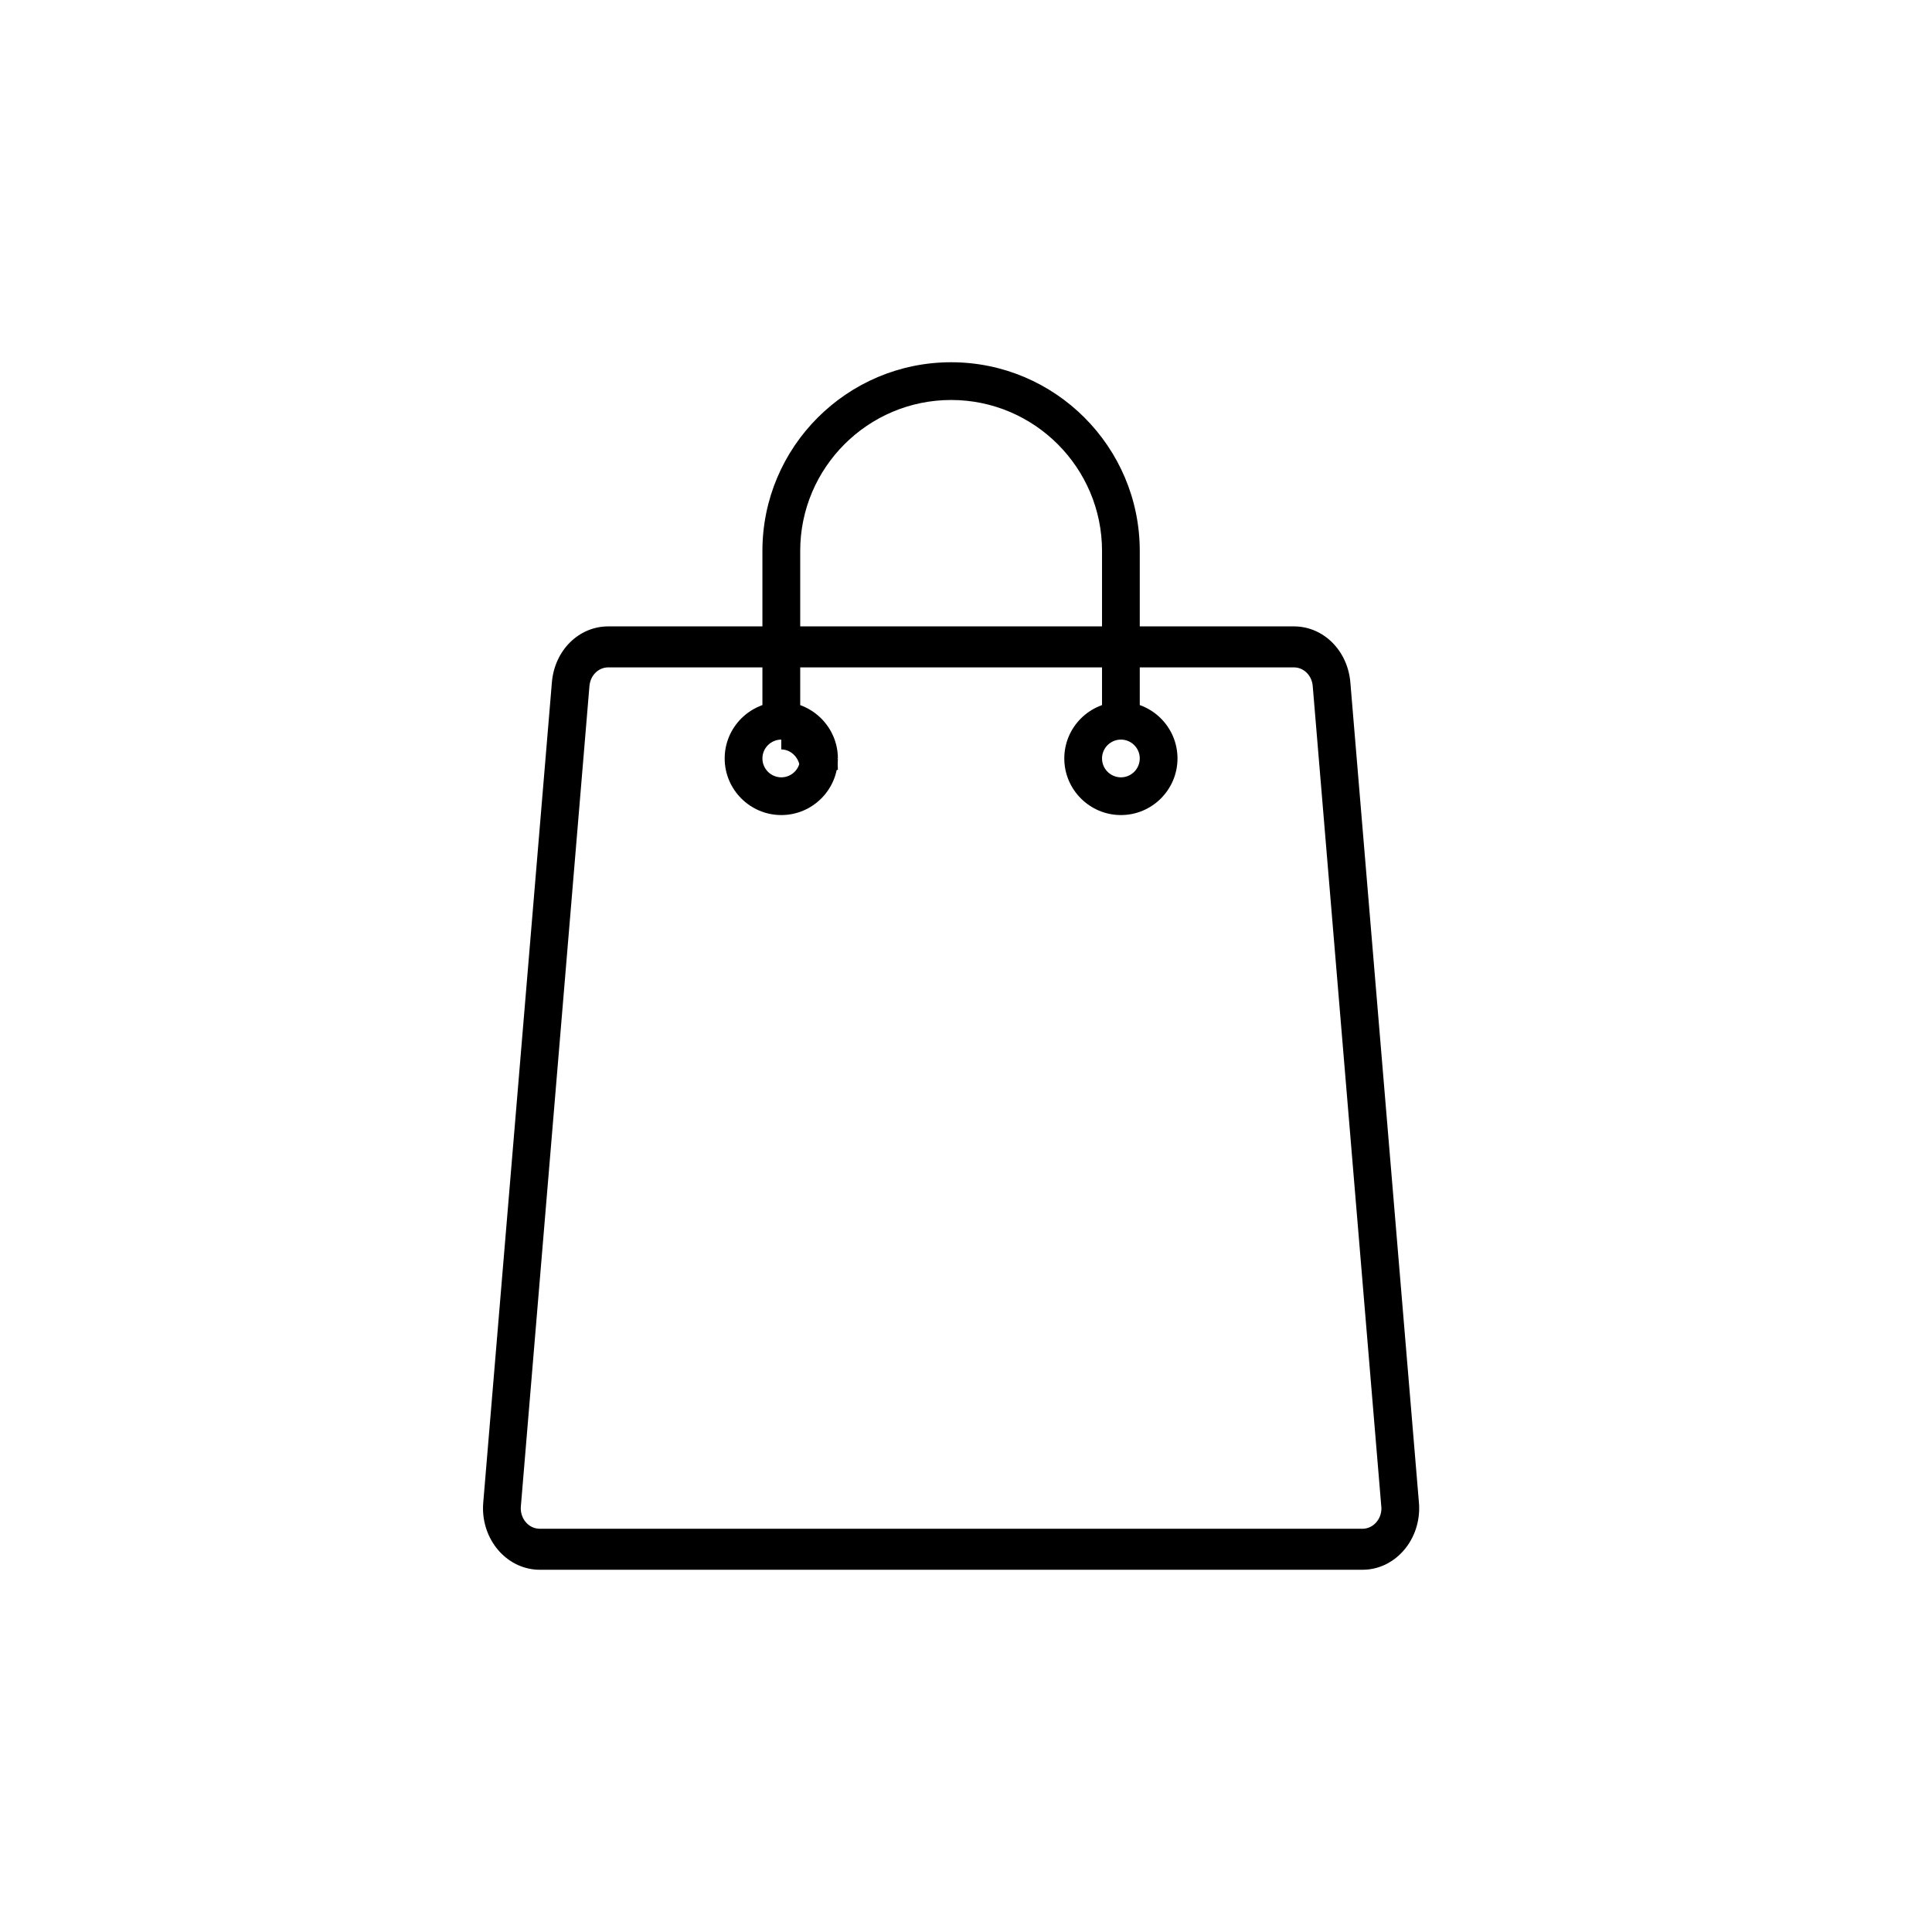 <svg width="32" height="32" viewBox="0 0 32 32" fill="none" xmlns="http://www.w3.org/2000/svg">
<path d="M22.569 26H8.938C8.91 26 8.883 25.999 8.856 25.996C8.338 25.945 7.957 25.448 8.004 24.889L9.141 11.302C9.185 10.773 9.586 10.375 10.074 10.375H21.433C21.92 10.376 22.321 10.774 22.366 11.302L23.502 24.889C23.505 24.918 23.506 24.949 23.506 24.98C23.506 25.542 23.086 26 22.569 26ZM10.074 11.054C9.911 11.054 9.778 11.187 9.763 11.363L8.627 24.951C8.611 25.137 8.738 25.302 8.909 25.319L8.938 25.321H22.569C22.741 25.32 22.881 25.168 22.881 24.981L21.743 11.364C21.729 11.187 21.595 11.055 21.432 11.054H10.074ZM13.253 12.754C13.253 12.566 13.112 12.413 12.94 12.413L12.942 11.734C13.457 11.735 13.877 12.192 13.878 12.752L13.253 12.754Z" fill="black"/>
<path d="M18.566 13.5C18.049 13.5 17.628 13.079 17.628 12.562C17.628 12.046 18.049 11.625 18.566 11.625C19.083 11.625 19.503 12.046 19.503 12.562C19.503 13.079 19.083 13.5 18.566 13.5ZM18.566 12.25C18.394 12.25 18.253 12.39 18.253 12.562C18.253 12.735 18.394 12.875 18.566 12.875C18.738 12.875 18.878 12.735 18.878 12.562C18.878 12.39 18.738 12.25 18.566 12.25Z" fill="black"/>
<path d="M12.941 13.5C12.424 13.5 12.003 13.079 12.003 12.562C12.003 12.046 12.424 11.625 12.941 11.625V12.25C12.769 12.25 12.628 12.39 12.628 12.562C12.628 12.735 12.769 12.875 12.941 12.875C13.113 12.875 13.253 12.735 13.253 12.562H13.878C13.878 13.079 13.458 13.5 12.941 13.5V13.5Z" fill="black"/>
<path d="M13.253 12.563C13.253 12.391 13.112 12.25 12.94 12.25L12.941 11.625C13.456 11.626 13.877 12.046 13.878 12.562L13.253 12.563Z" fill="black"/>
<path d="M18.878 11.938H18.253V9.125C18.253 7.747 17.132 6.625 15.754 6.625C14.375 6.625 13.254 7.747 13.254 9.125V11.938H12.628V9.125C12.628 7.402 14.03 6 15.754 6C17.477 6 18.878 7.402 18.878 9.125V11.938Z" fill="black"/>
</svg>
